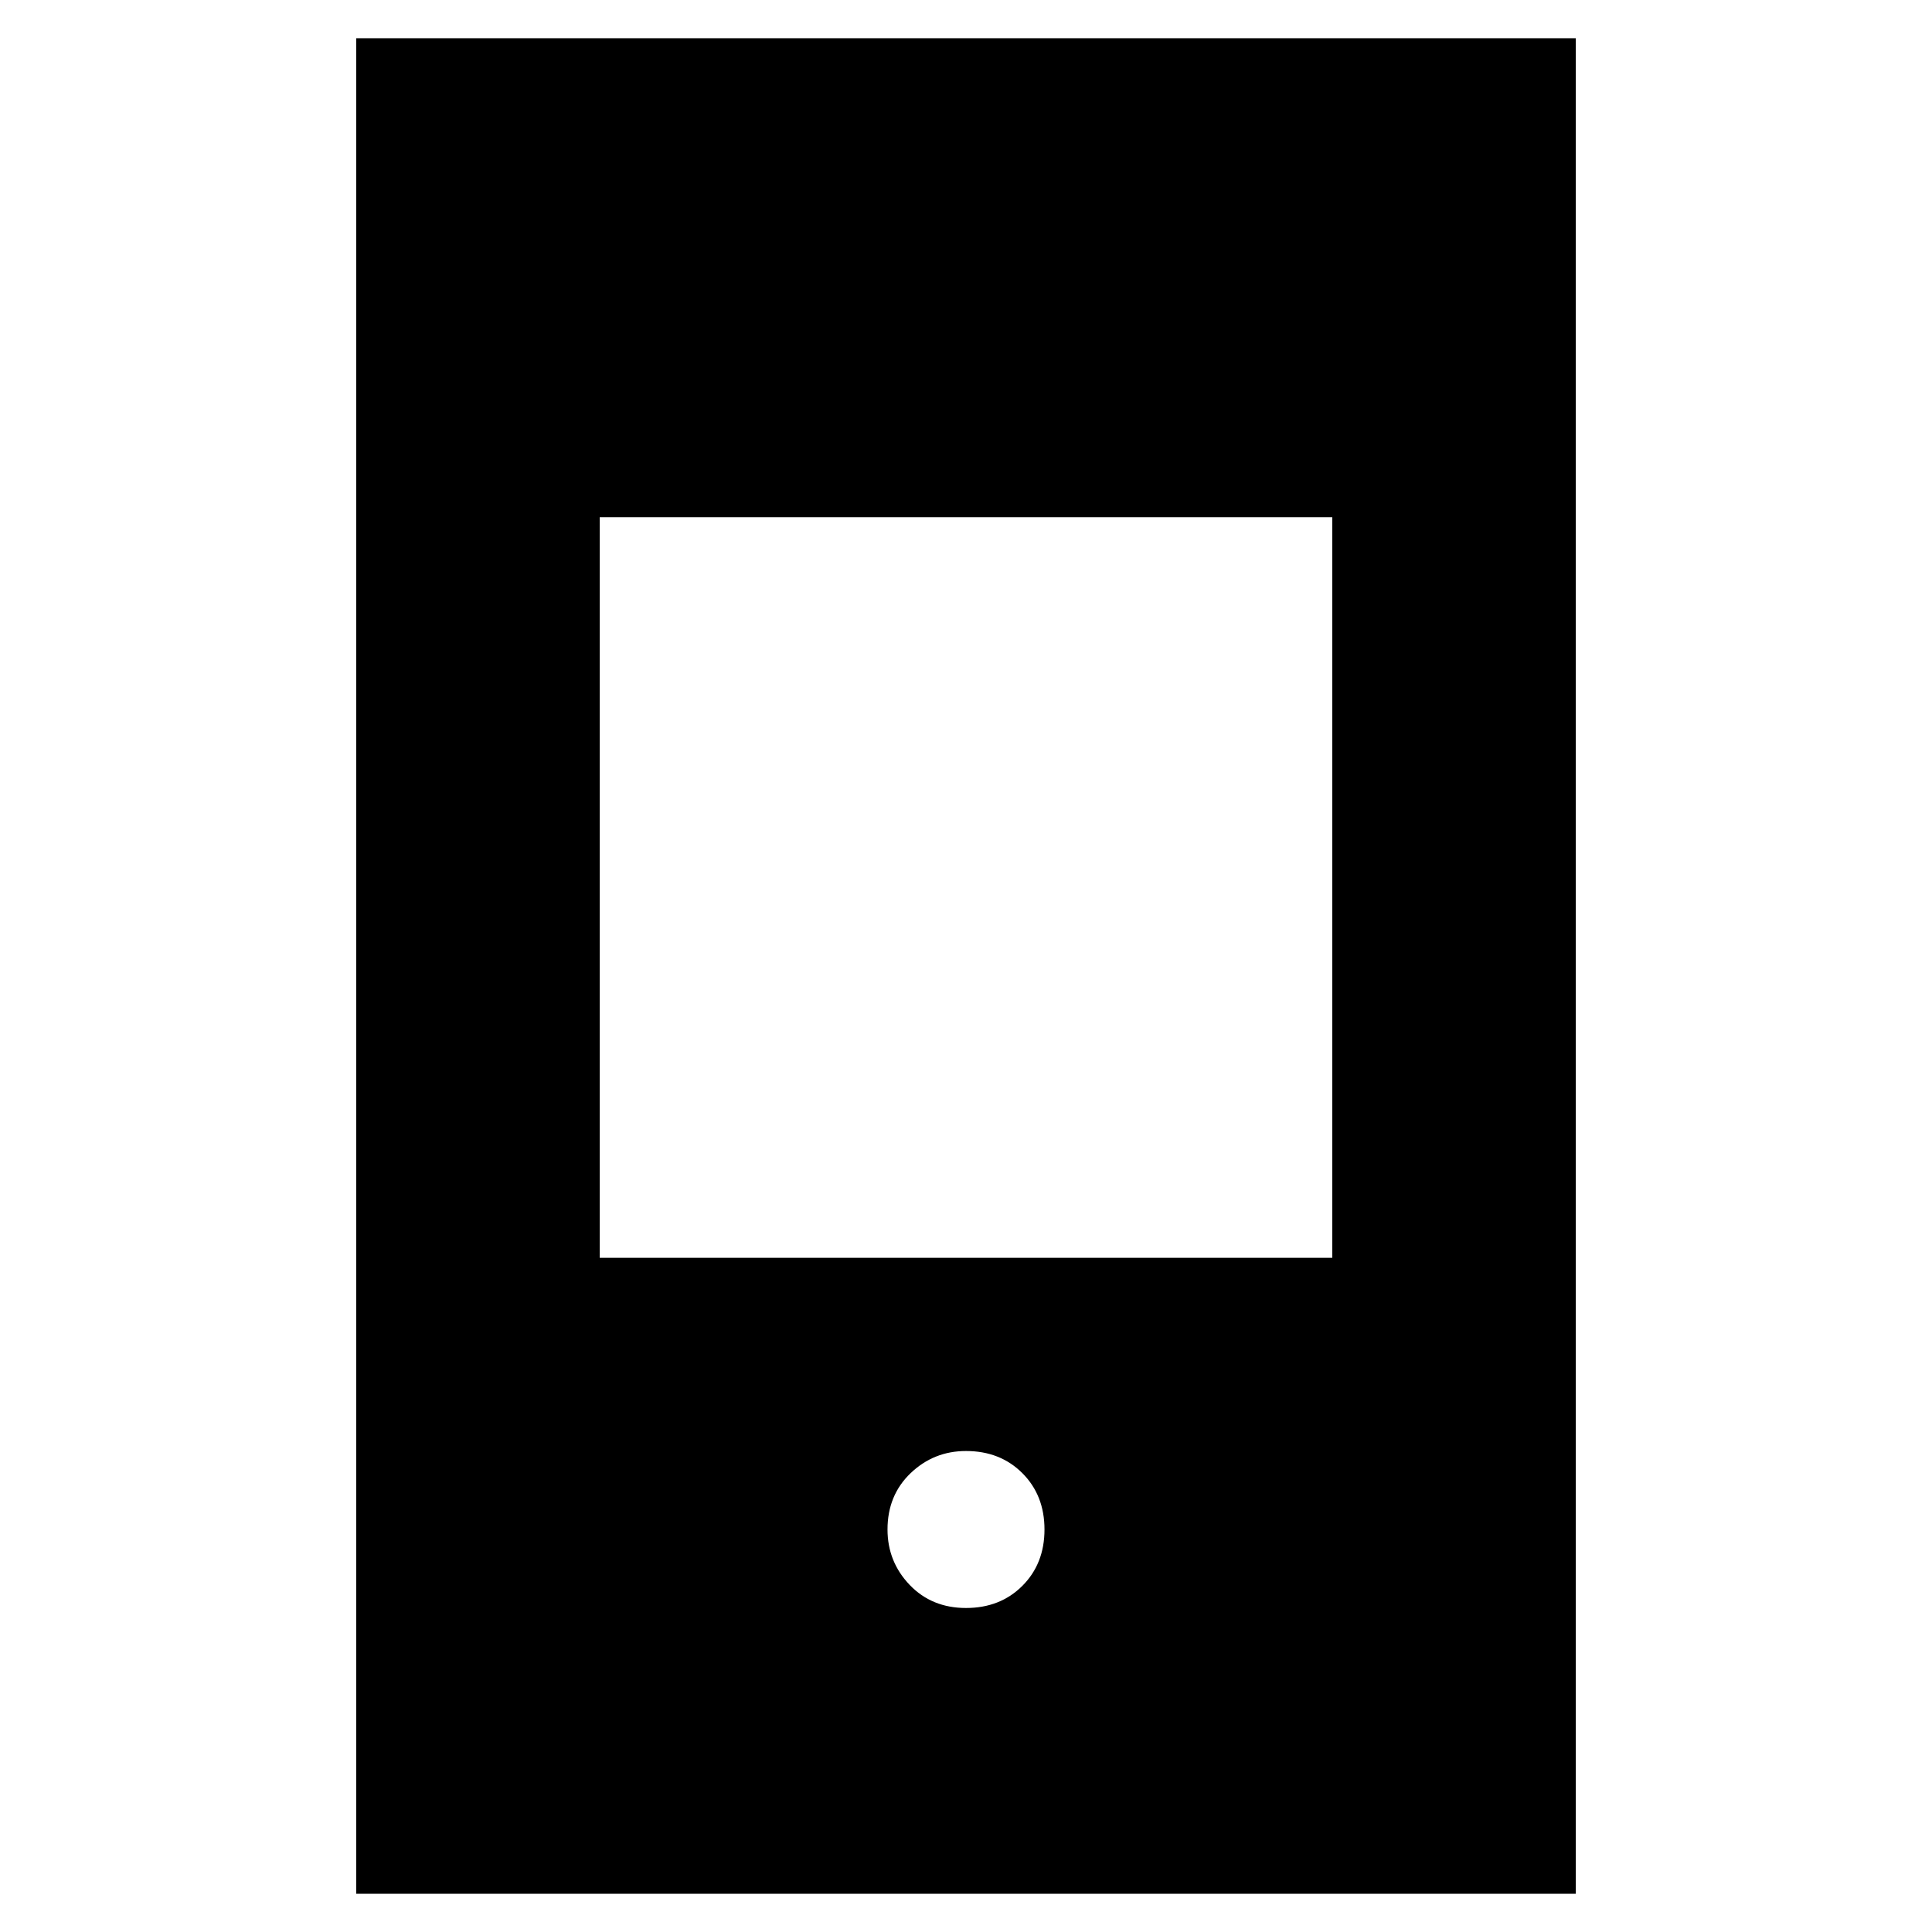 <svg xmlns="http://www.w3.org/2000/svg" height="24" width="24"><path d="M12 19.975Q12.425 19.975 12.7 19.7Q12.975 19.425 12.975 19Q12.975 18.575 12.7 18.3Q12.425 18.025 12 18.025Q11.6 18.025 11.312 18.3Q11.025 18.575 11.025 19Q11.025 19.4 11.3 19.688Q11.575 19.975 12 19.975ZM4.425 23.525V0.475H19.575V23.525ZM7.45 15.625H16.55V6.425H7.45Z"/></svg>
